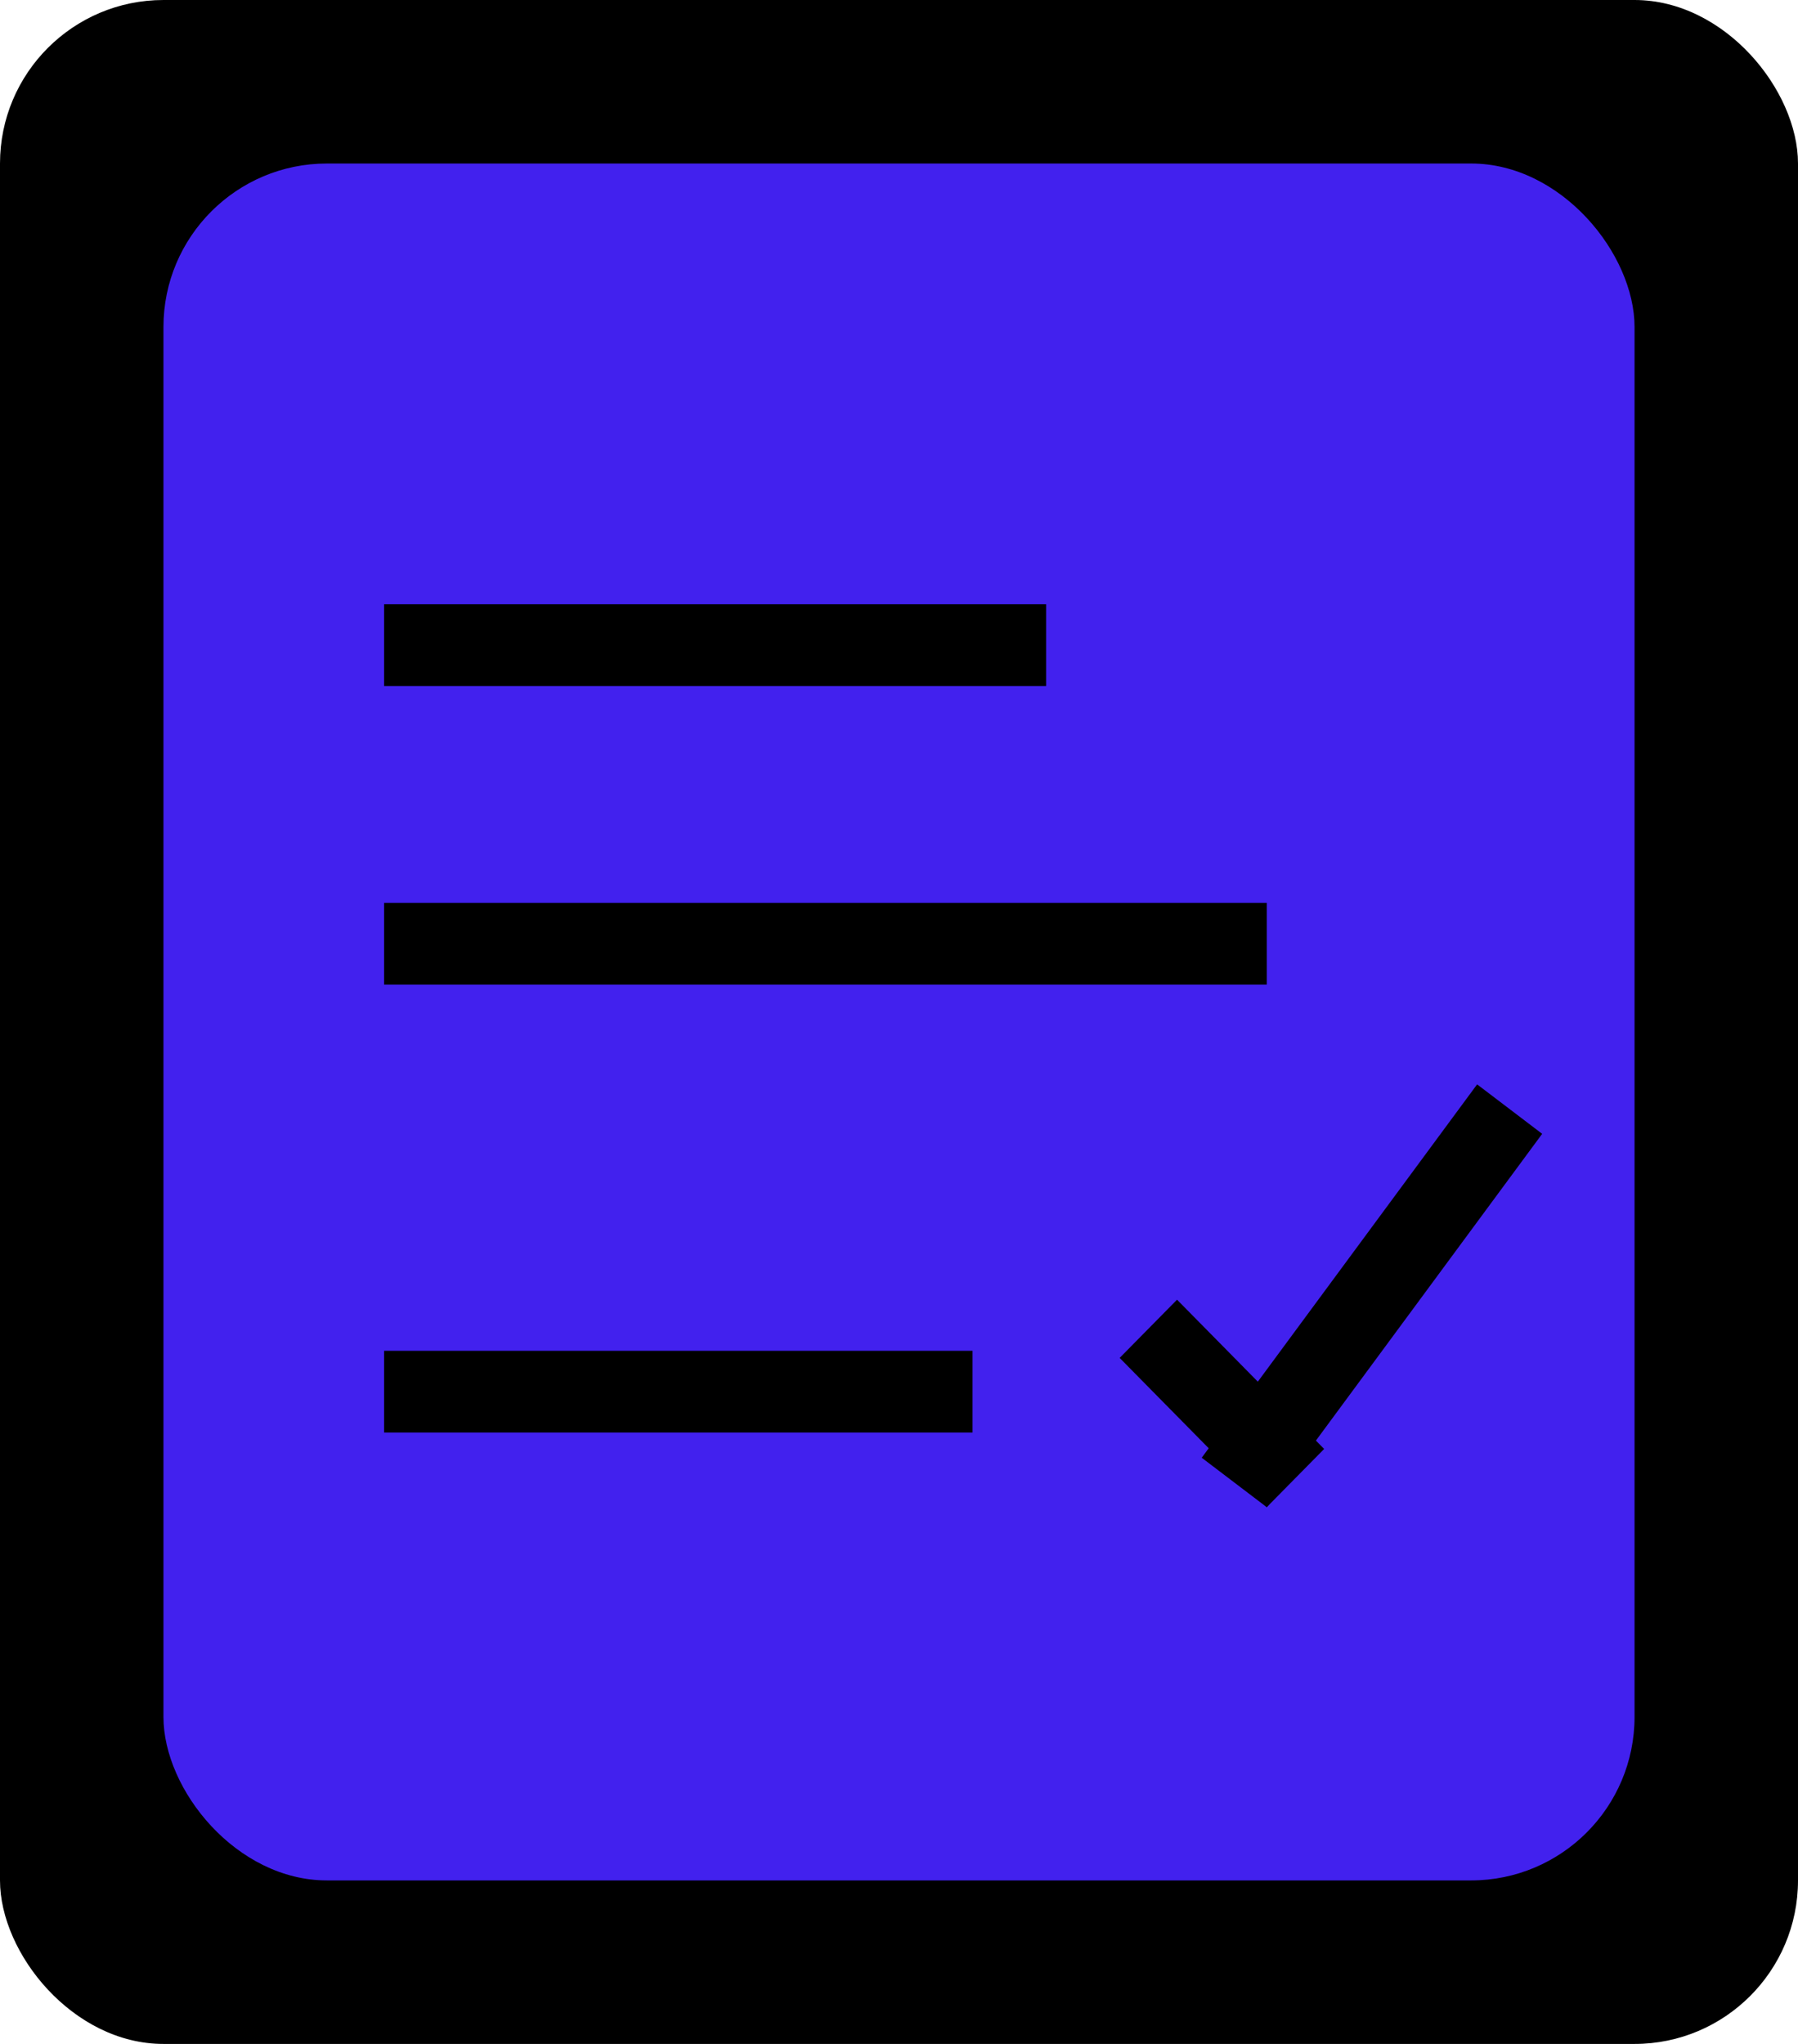 <svg width="22" height="25" viewBox="0 0 22 25" fill="none" xmlns="http://www.w3.org/2000/svg">
<rect width="22" height="25" rx="2" fill="black"/>
<rect x="2" y="2" width="18" height="21" rx="2" fill="#4221EE"/>
<line x1="4.7" y1="7.891" x2="12.8" y2="7.891" stroke="black"/>
<line x1="4.7" y1="11.543" x2="15.5" y2="11.543" stroke="black"/>
<line x1="4.7" y1="17.022" x2="11.9" y2="17.022" stroke="black"/>
<line y1="-0.5" x2="2.564" y2="-0.5" transform="matrix(0.702 0.712 -0.702 0.712 13.7 16.609)" stroke="black"/>
<line y1="-0.5" x2="5.673" y2="-0.5" transform="matrix(0.594 -0.805 0.796 0.605 15.5 18.435)" stroke="black"/>
</svg>
